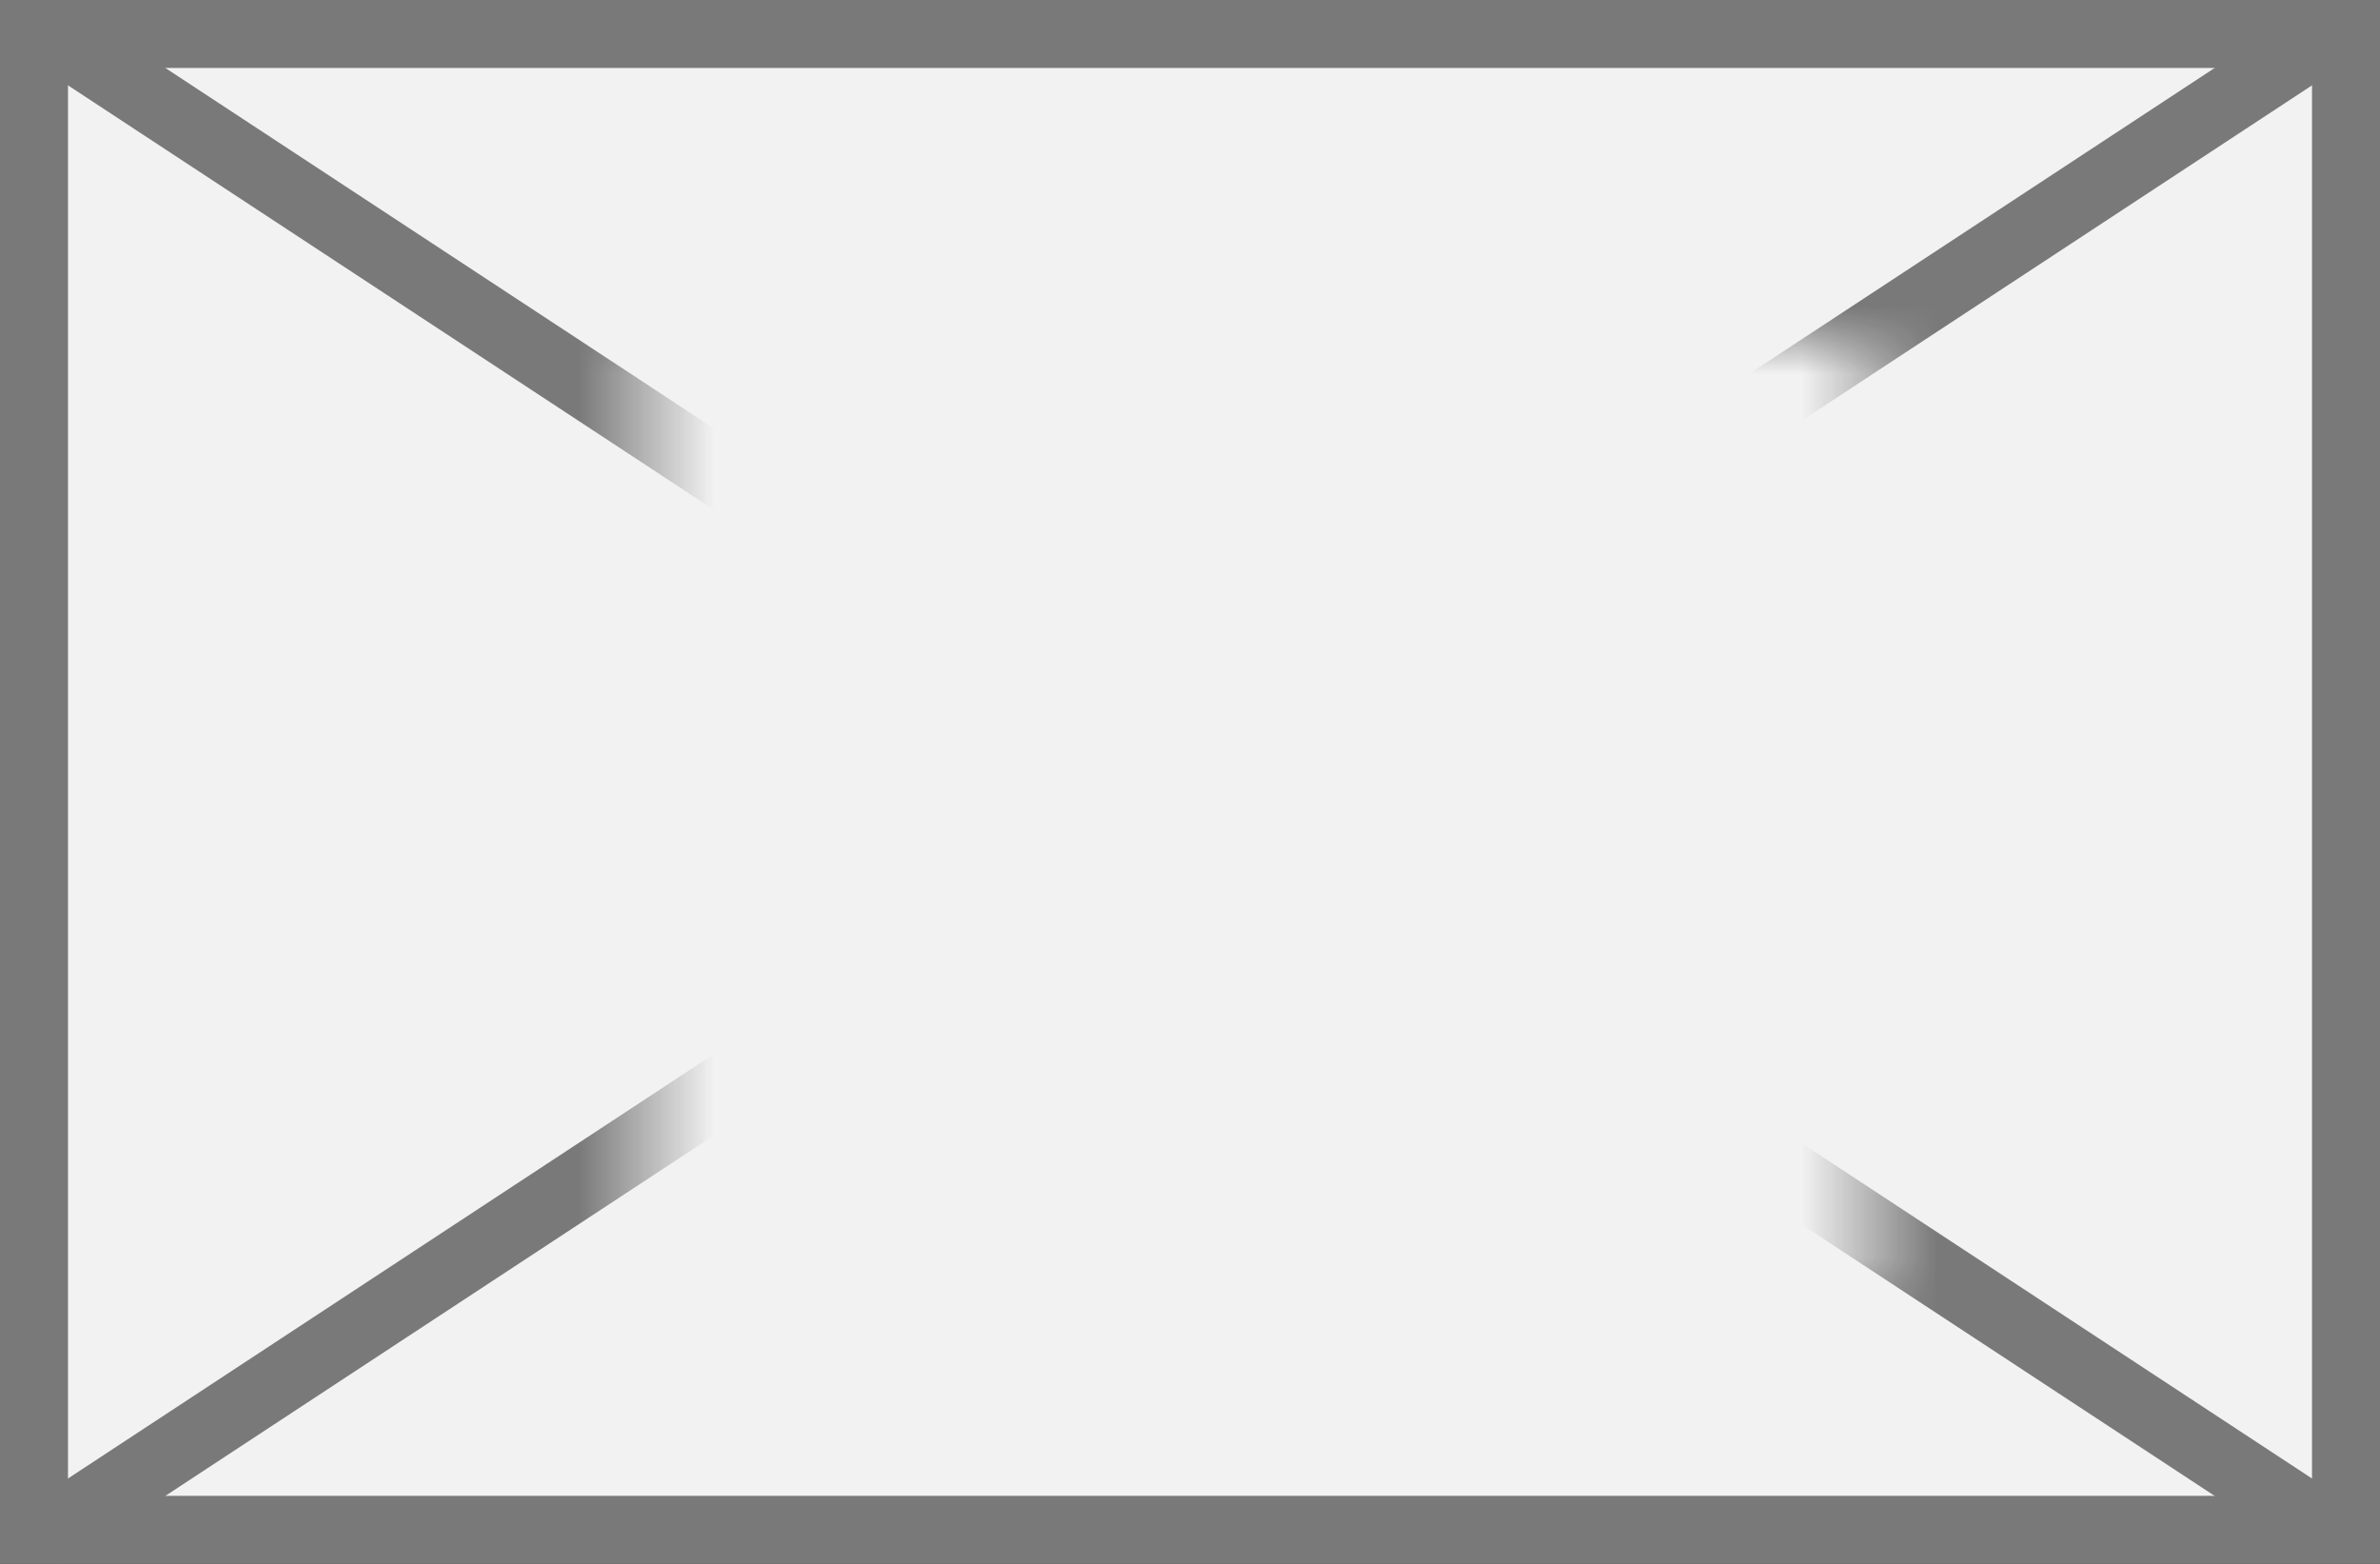 ﻿<?xml version="1.0" encoding="utf-8"?>
<svg version="1.1" xmlns:xlink="http://www.w3.org/1999/xlink" width="35px" height="23px" xmlns="http://www.w3.org/2000/svg">
  <rect width="100%" height="100%" fill="#333333" stroke="none"/>
  <defs>
    <mask fill="white" id="clip180">
      <path d="M 390.5 327  L 408.5 327  L 408.5 341  L 390.5 341  Z M 381 322  L 416 322  L 416 345  L 381 345  Z " fill-rule="evenodd" />
    </mask>
  </defs>
  <g transform="matrix(1 0 0 1 -381 -322 )">
    <path d="M 381.5 322.5  L 415.5 322.5  L 415.5 344.5  L 381.5 344.5  L 381.5 322.5  Z " fill-rule="nonzero" fill="#f2f2f2" stroke="none" />
    <path d="M 381.5 322.5  L 415.5 322.5  L 415.5 344.5  L 381.5 344.5  L 381.5 322.5  Z " stroke-width="1" stroke="#797979" fill="none" />
    <path d="M 381.636 322.418  L 415.364 344.582  M 415.364 322.418  L 381.636 344.582  " stroke-width="1" stroke="#797979" fill="none" mask="url(#clip180)" />
  </g>
</svg>